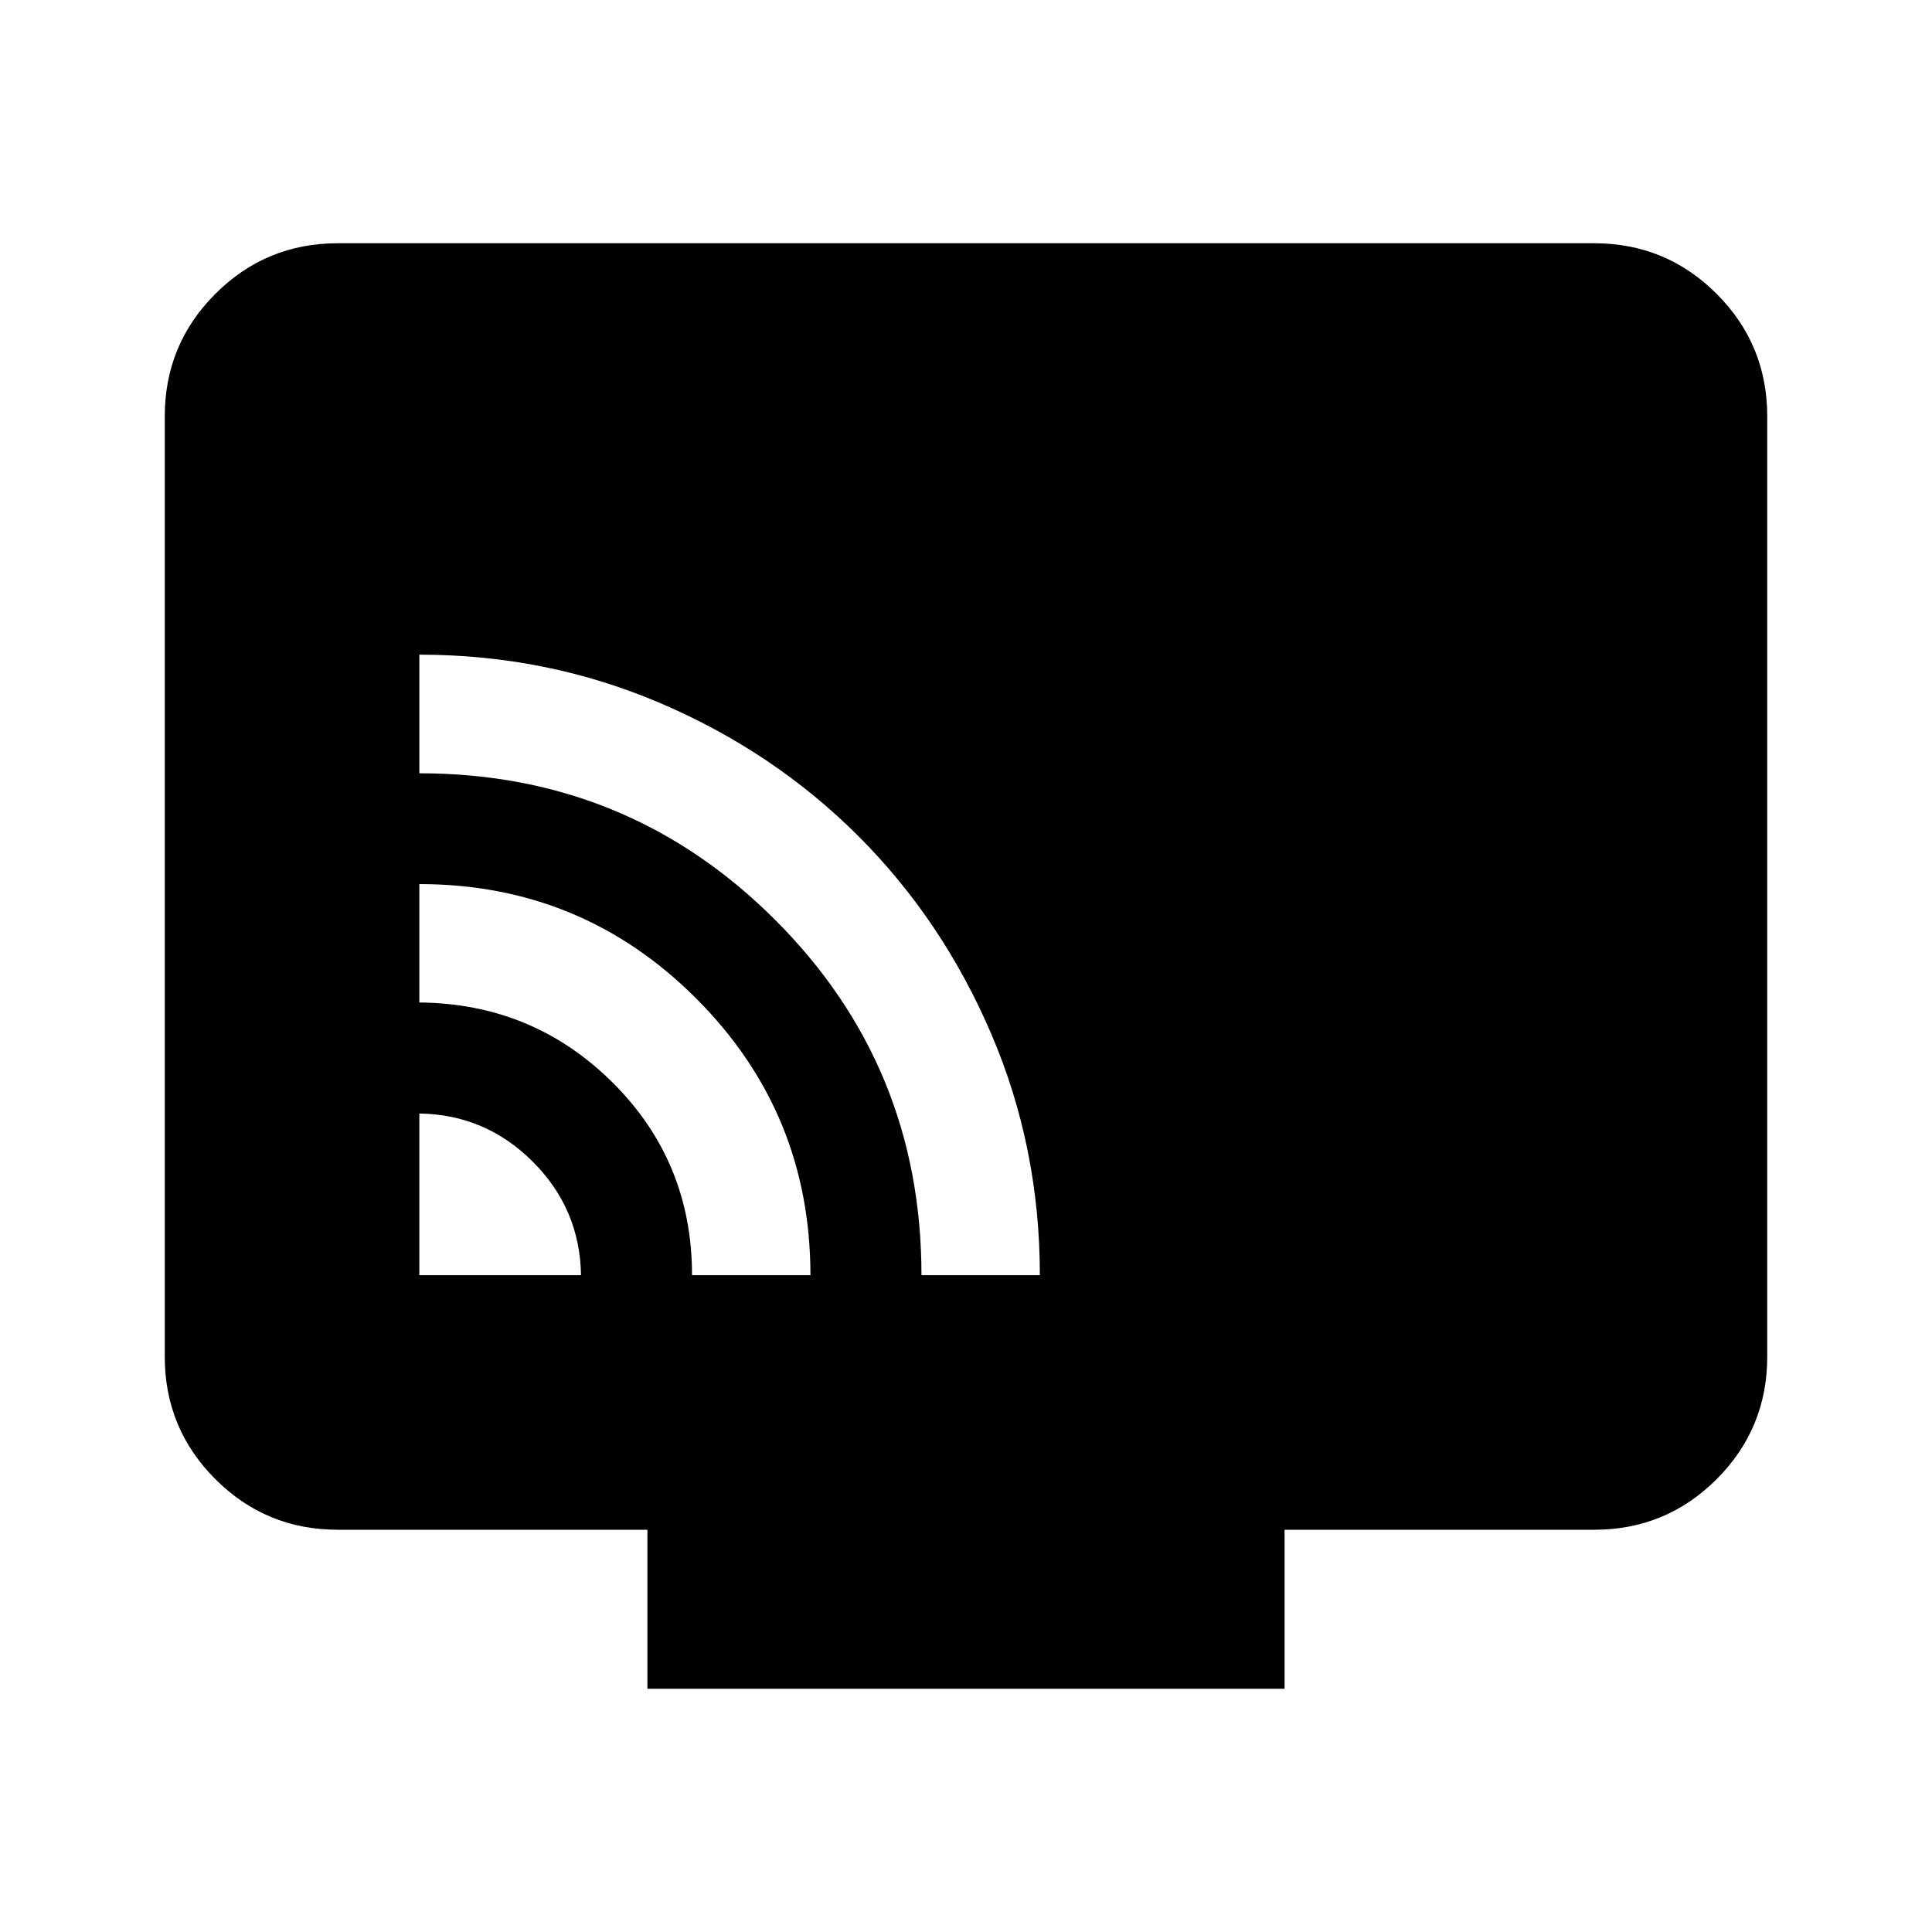 <svg xmlns="http://www.w3.org/2000/svg" height="24" viewBox="0 -960 960 960" width="24"><path d="M208.37-326.37h80.33q-.5-32.93-23.95-56.38-23.45-23.45-56.38-23.95v80.33Zm135.5 0h58.83q0-80.73-56.8-137.53t-137.53-56.8v58.83q56.5.5 96 39.75t39.5 95.75Zm114 0h58.83q0-63.52-24.15-119.9-24.15-56.39-66.02-98.26-41.87-41.87-98.26-66.02-56.38-24.15-119.9-24.15v58.94q103.8 0 176.65 72.7 72.85 72.69 72.85 176.69ZM321.7-120.87v-79H167.87q-35.72 0-60.86-25.14t-25.14-60.86v-467.26q0-35.72 25.14-60.86t60.86-25.14h624.26q35.72 0 60.86 25.14t25.14 60.86v467.26q0 35.72-25.14 60.86t-60.86 25.14H638.3v79H321.7Z"/></svg>